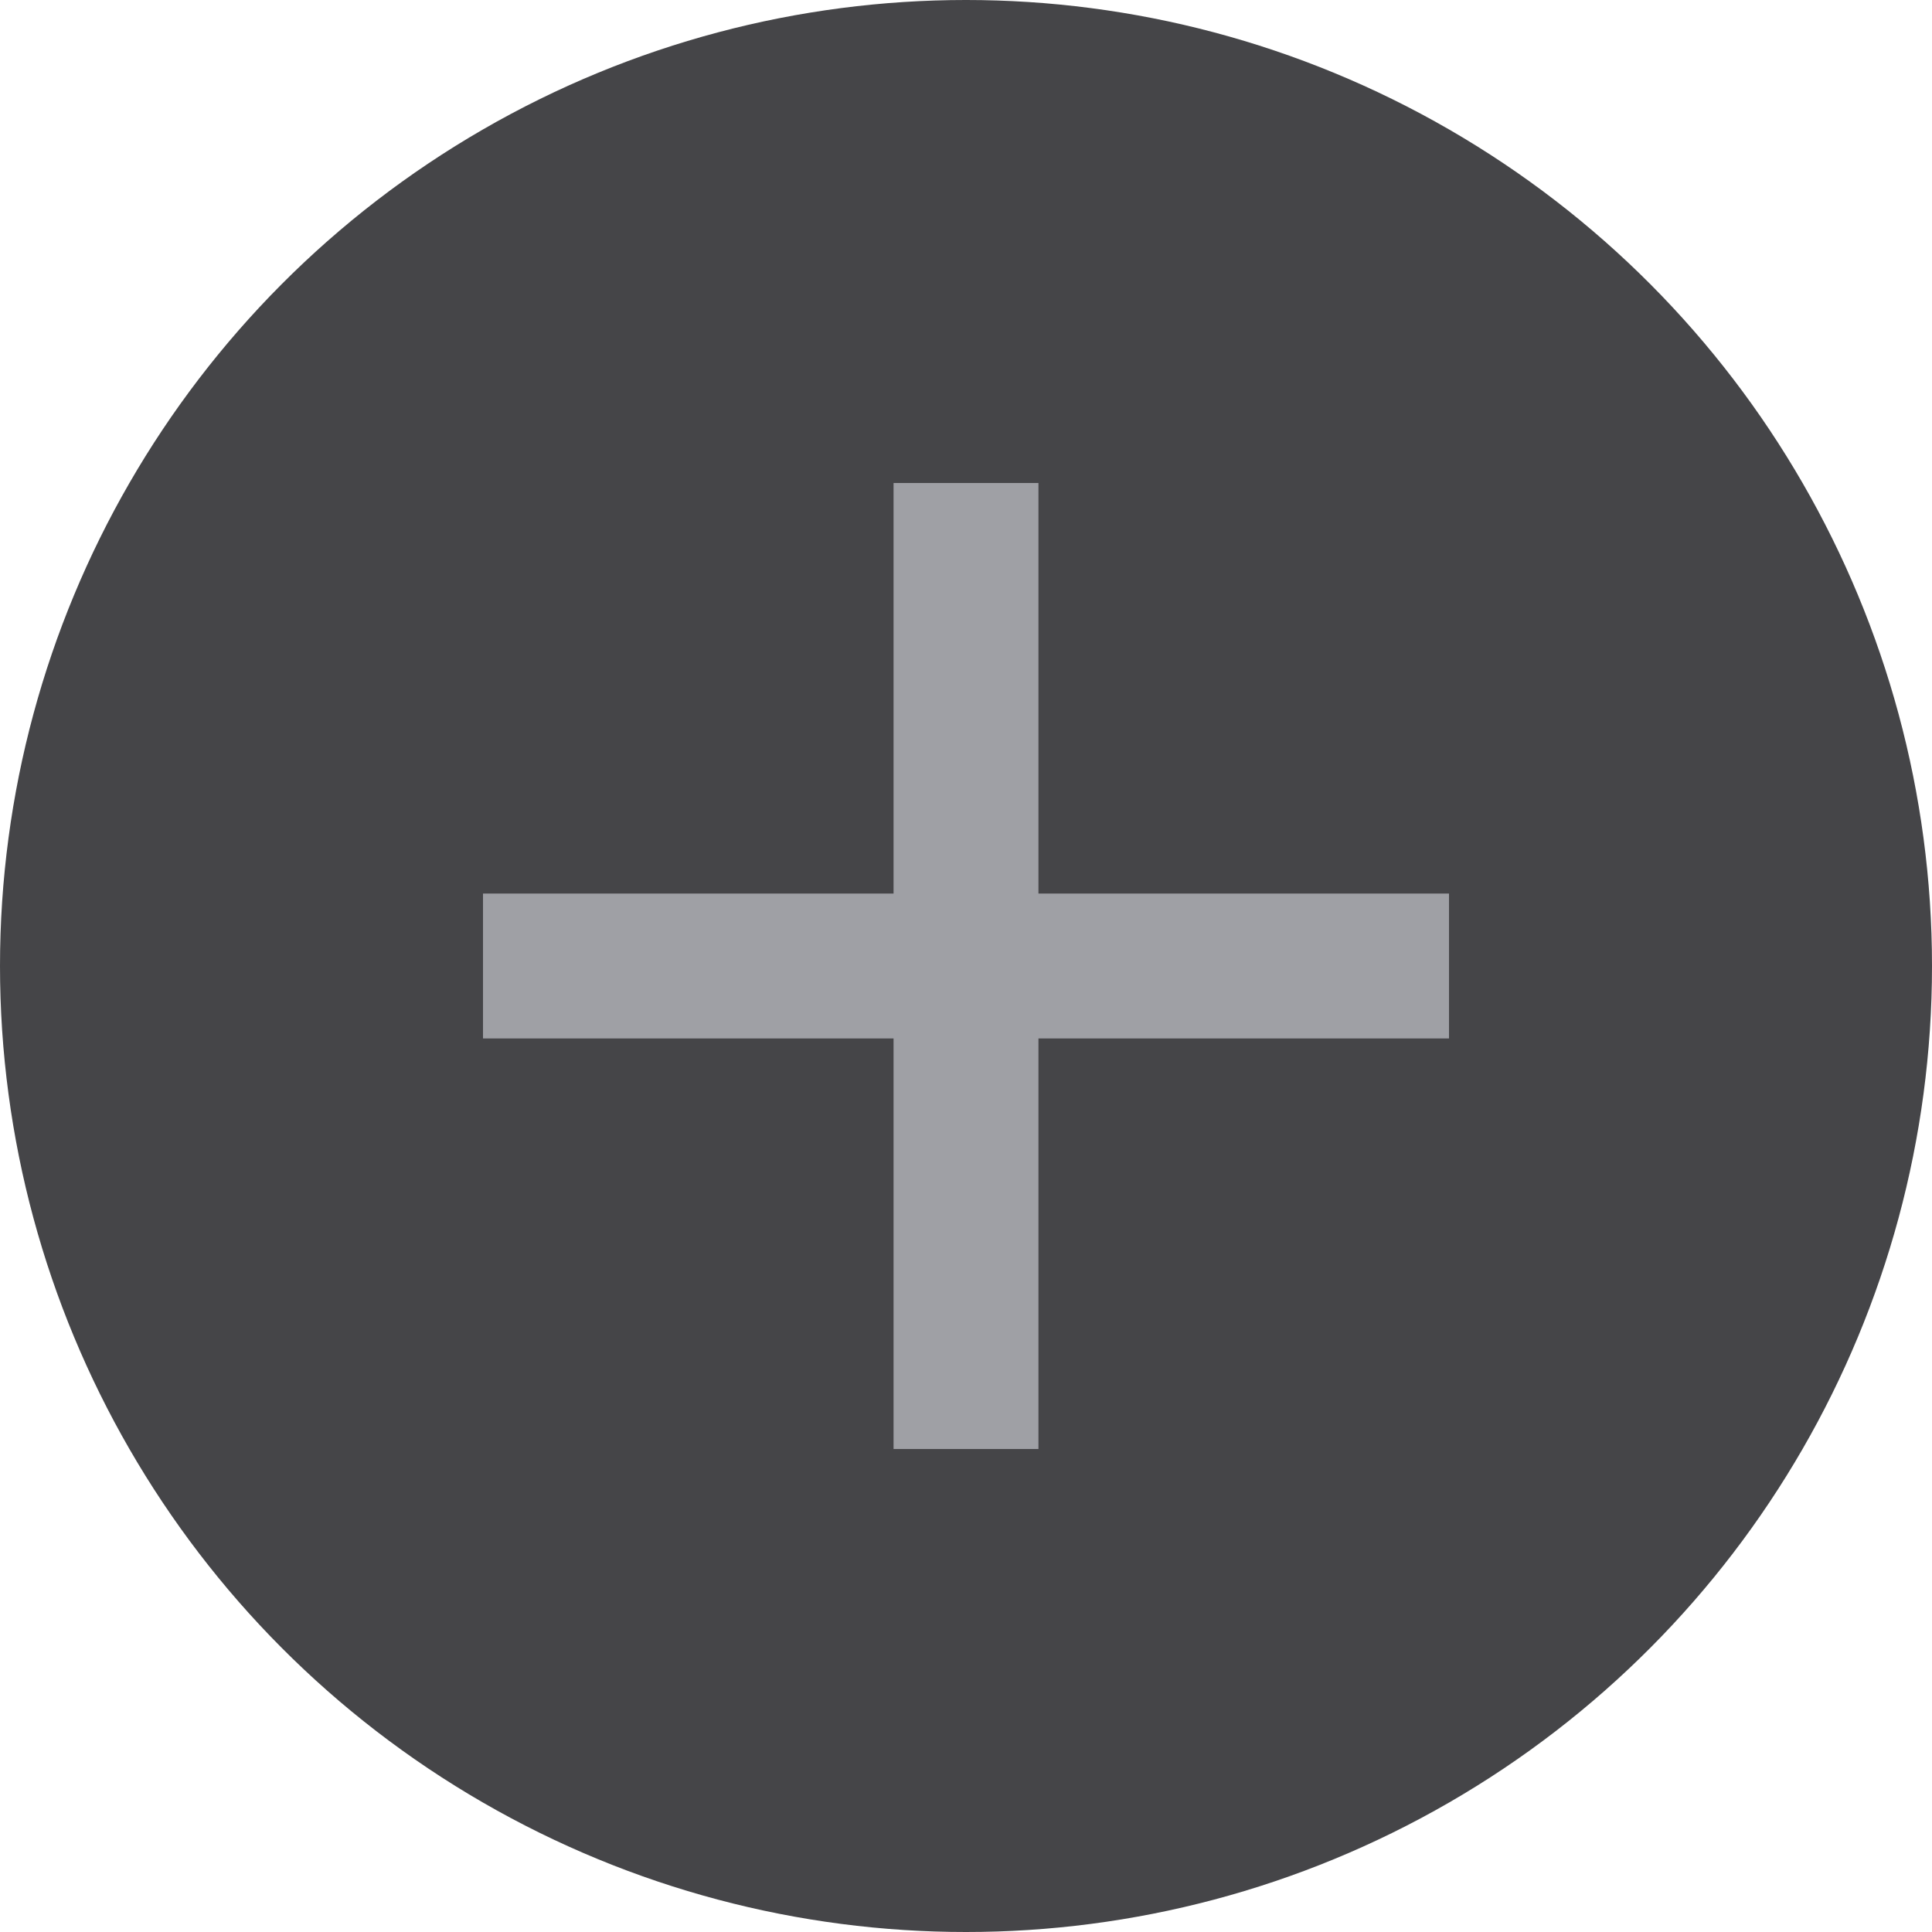 <svg width="16" height="16" viewBox="0 0 16 16" fill="none" xmlns="http://www.w3.org/2000/svg">
<circle cx="8" cy="8" r="8" fill="#454548"/>
<path fill-rule="evenodd" clip-rule="evenodd" d="M7.4 8.6V12H8.6V8.6H12V7.4H8.6V4H7.4V7.4H4V8.6H7.4Z" fill="#9FA0A5"/>
</svg>
